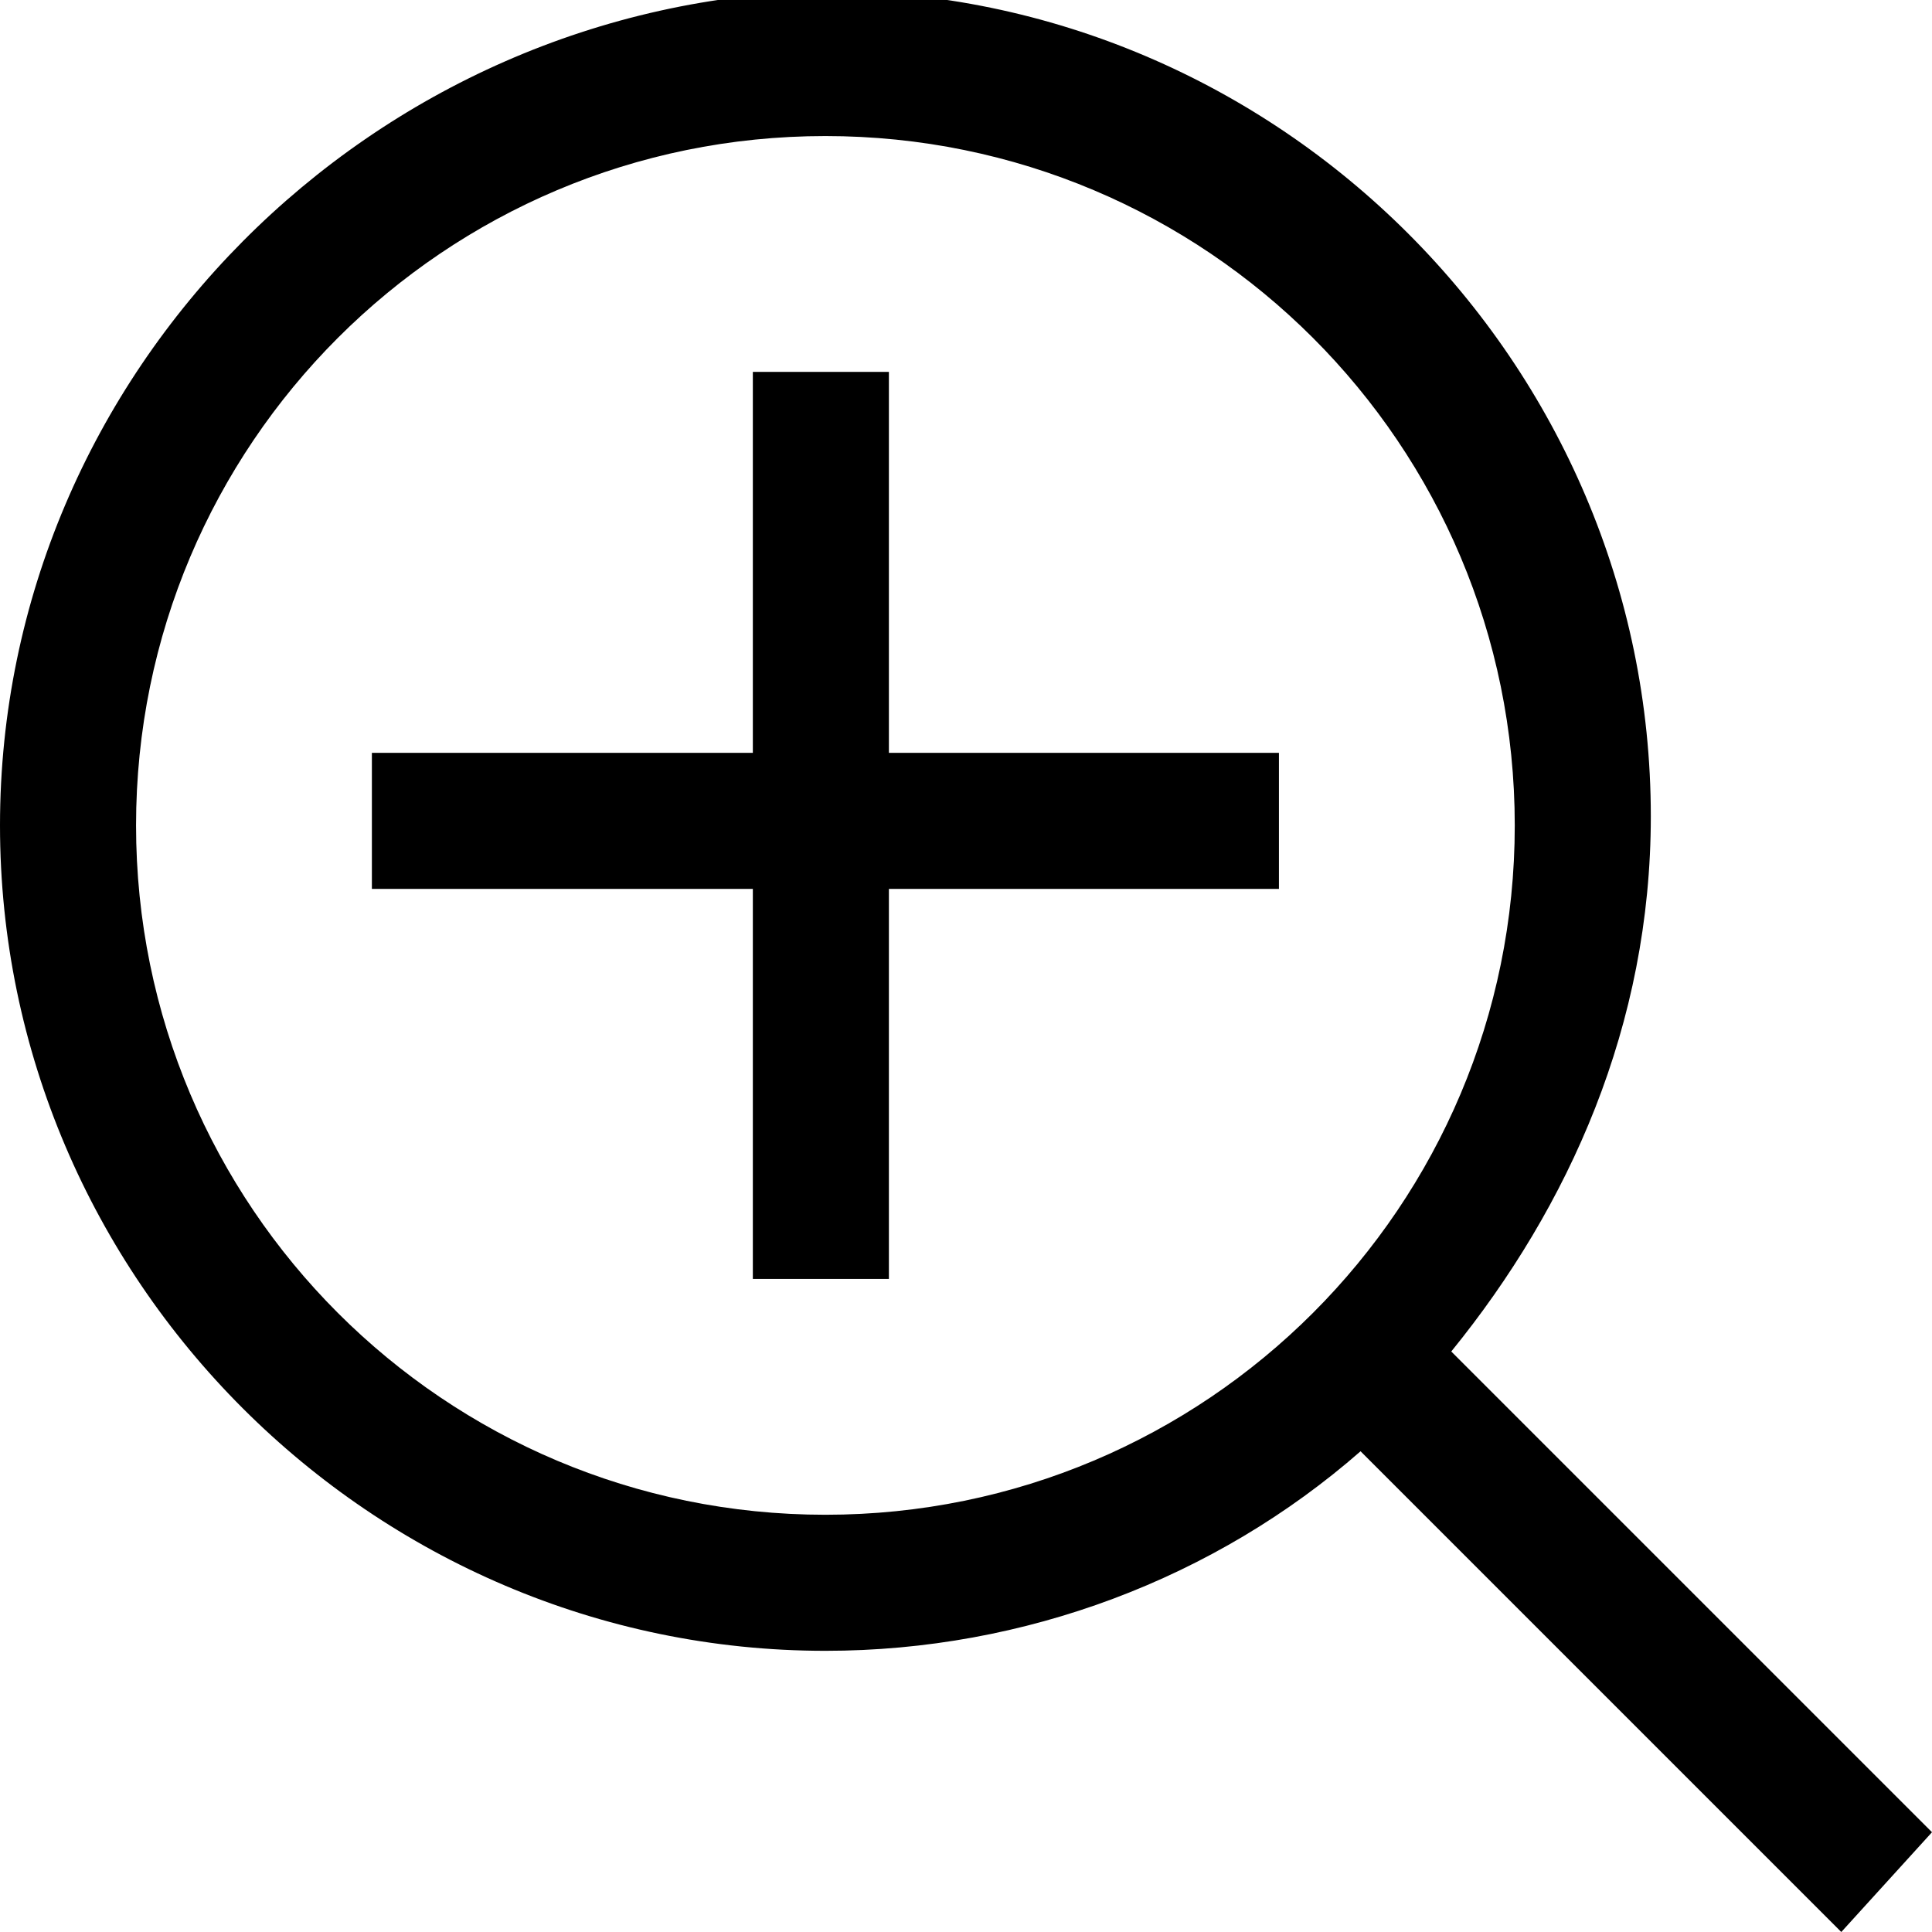 <?xml version="1.0" encoding="utf-8"?>
<!-- Generator: Adobe Illustrator 24.0.0, SVG Export Plug-In . SVG Version: 6.00 Build 0)  -->
<svg version="1.1" id="Слой_1" xmlns="http://www.w3.org/2000/svg" xmlns:xlink="http://www.w3.org/1999/xlink" x="0px" y="0px"
	 viewBox="0 0 21.3 21.3" style="enable-background:new 0 0 21.3 21.3;" xml:space="preserve">
<g>
	<path d="M21.3,20.2L16,14.9c1.3-1.6,2.2-3.6,2.2-5.9c0-5-4.1-9.1-9.1-9.1C4.1,0,0,4.1,0,9.1c0,5,4.1,9.1,9.1,9.1
		c2.2,0,4.3-0.8,5.9-2.2l5.3,5.3L21.3,20.2z M1.5,9.1c0-4.2,3.4-7.6,7.6-7.6c4.2,0,7.6,3.4,7.6,7.6c0,4.2-3.4,7.6-7.6,7.6
		C4.9,16.7,1.5,13.3,1.5,9.1z"/>
	<polygon points="9.8,4.1 8.3,4.1 8.3,8.3 4.1,8.3 4.1,9.8 8.3,9.8 8.3,14.1 9.8,14.1 9.8,9.8 14.1,9.8 14.1,8.3 9.8,8.3 	"/>
</g>
</svg>
